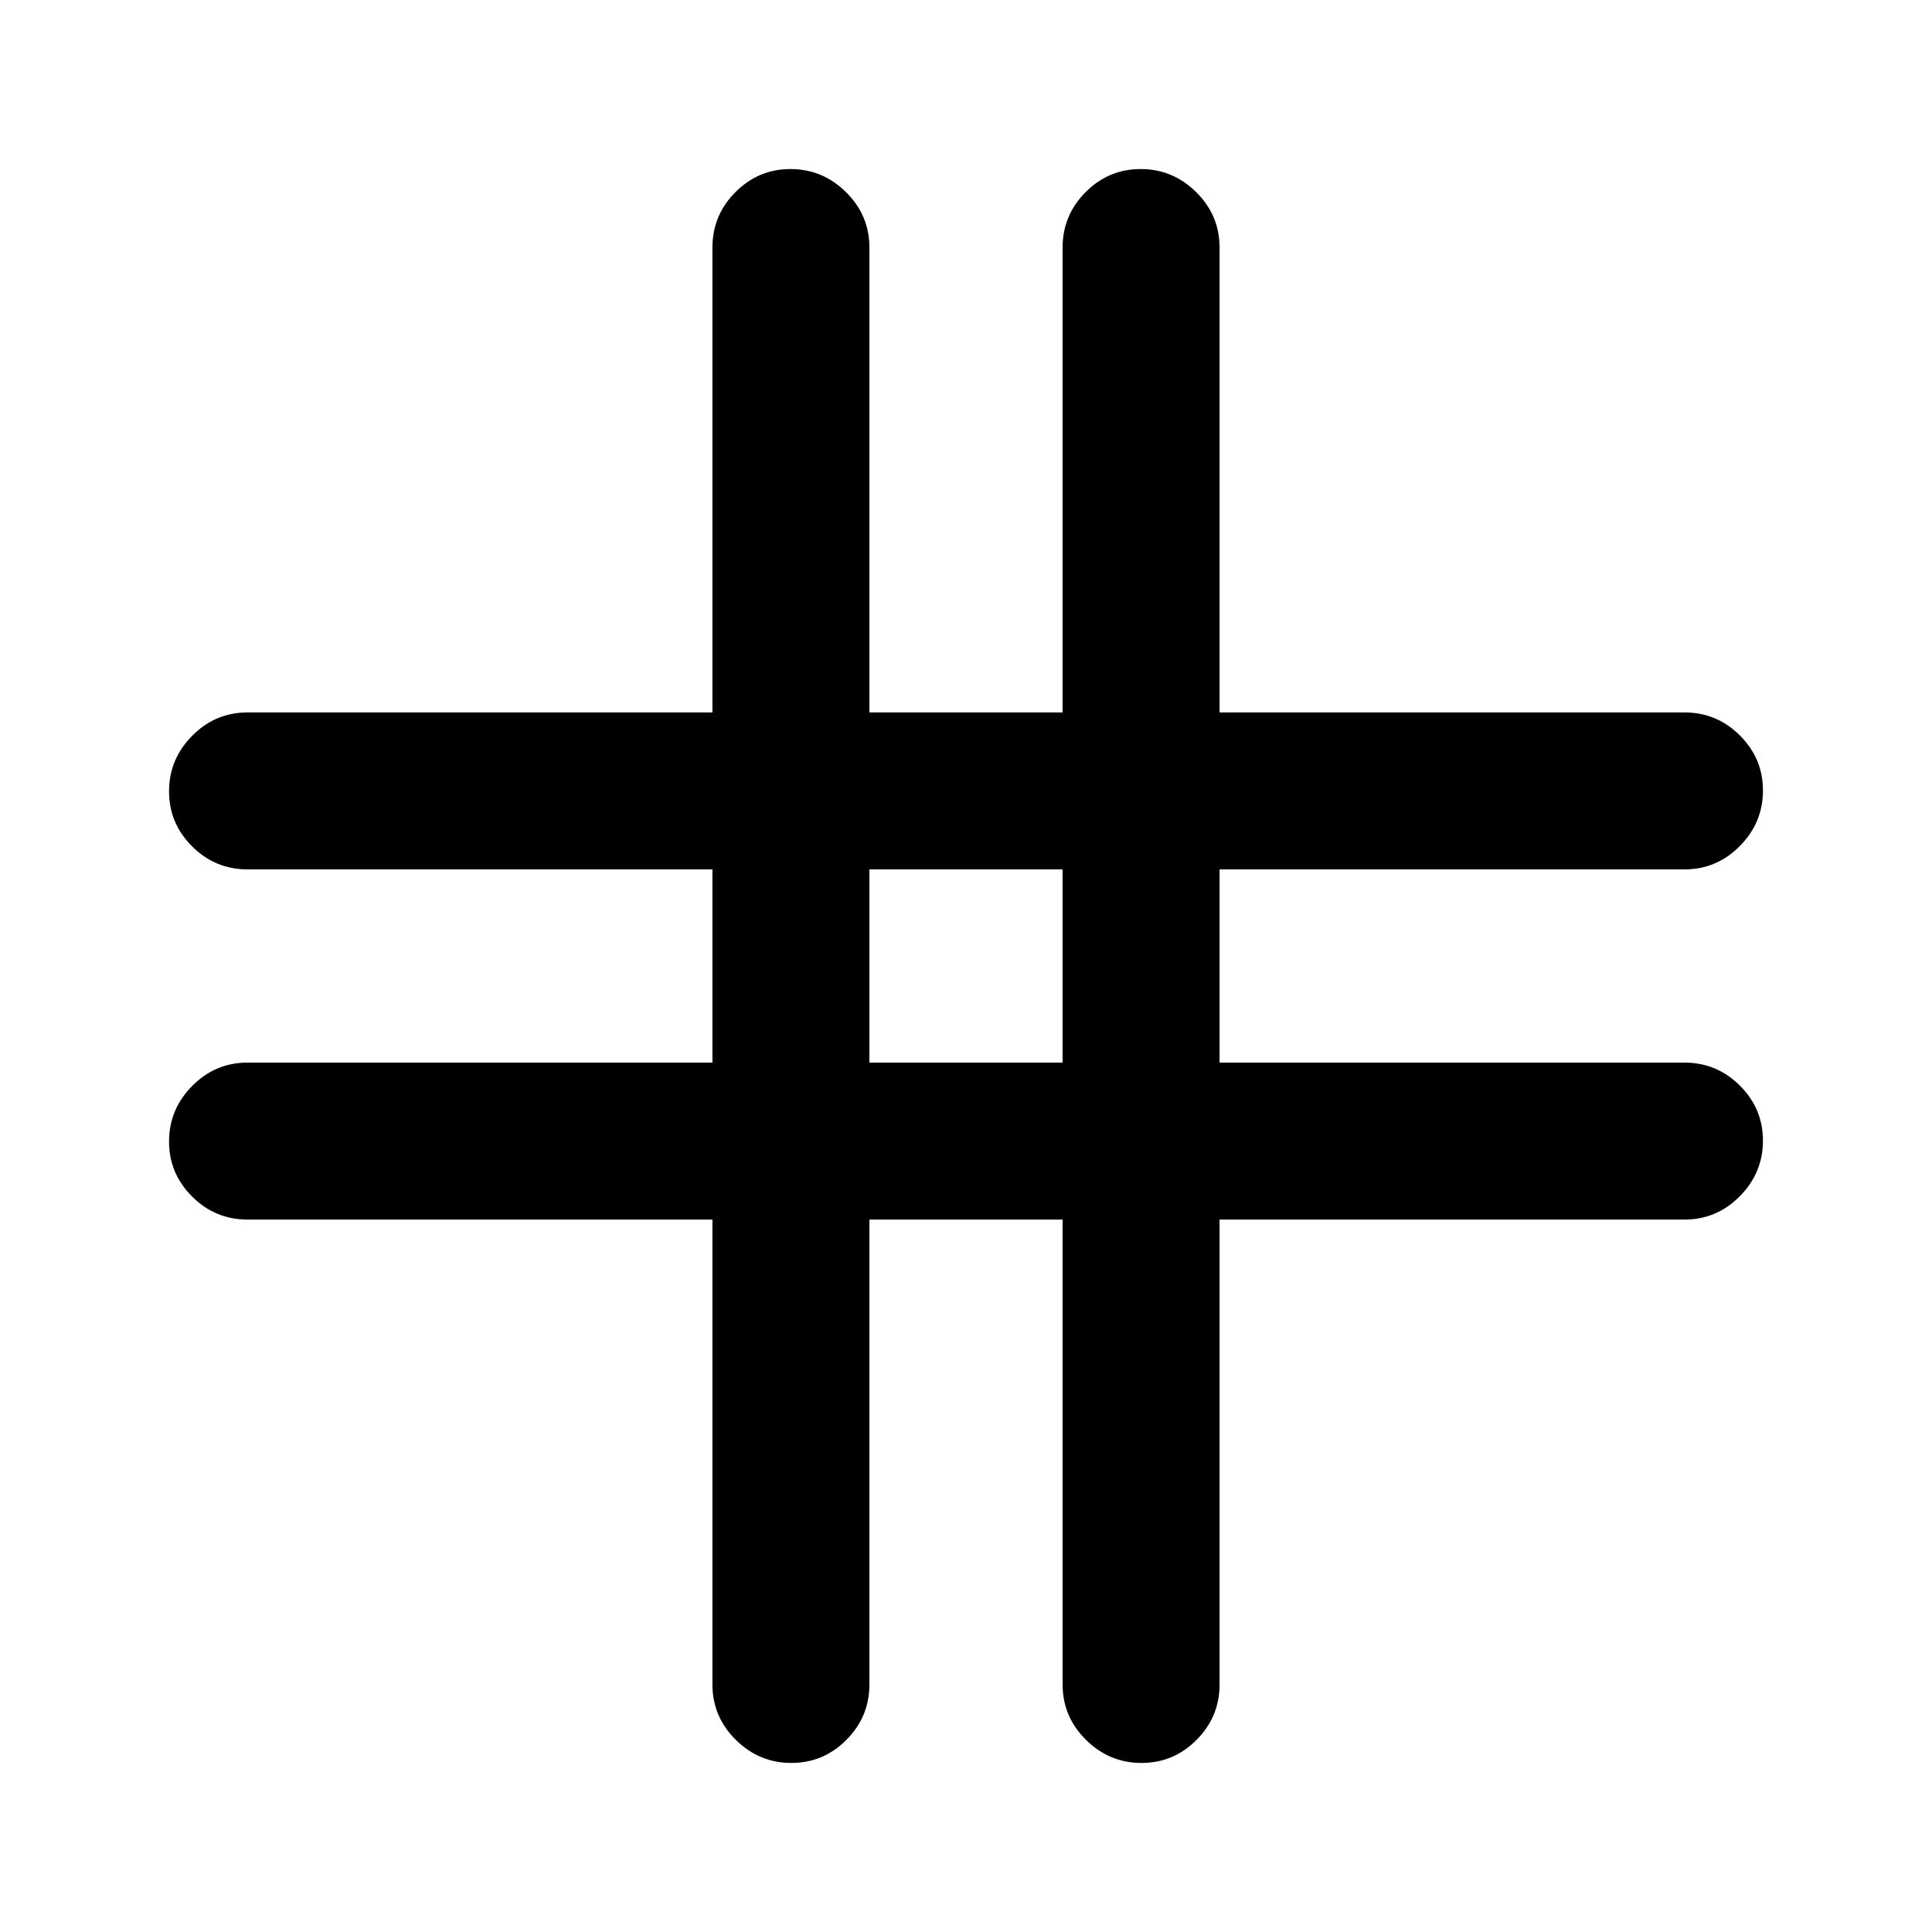 <svg xmlns="http://www.w3.org/2000/svg" height="20" viewBox="0 -960 960 960" width="20"><path d="M354-354H123q-16.05 0-27.52-11.42Q84-376.84 84-392.8q0-15.97 11.48-27.58Q106.95-432 123-432h231v-96H123q-16.05 0-27.52-11.42Q84-550.84 84-566.8q0-15.97 11.48-27.58Q106.95-606 123-606h231v-231q0-16.05 11.42-27.52Q376.84-876 392.8-876q15.97 0 27.58 11.48Q432-853.05 432-837v231h96v-231q0-16.05 11.42-27.52Q550.84-876 566.8-876q15.97 0 27.58 11.48Q606-853.05 606-837v231h231q16.05 0 27.52 11.42Q876-583.16 876-567.2q0 15.97-11.48 27.58Q853.05-528 837-528H606v96h231q16.05 0 27.52 11.42Q876-409.16 876-393.2q0 15.97-11.48 27.58Q853.05-354 837-354H606v231q0 16.05-11.42 27.52Q583.16-84 567.2-84q-15.97 0-27.58-11.48Q528-106.95 528-123v-231h-96v231q0 16.05-11.42 27.52Q409.16-84 393.2-84q-15.97 0-27.58-11.48Q354-106.95 354-123v-231Zm78-78h96v-96h-96v96Z"/></svg>